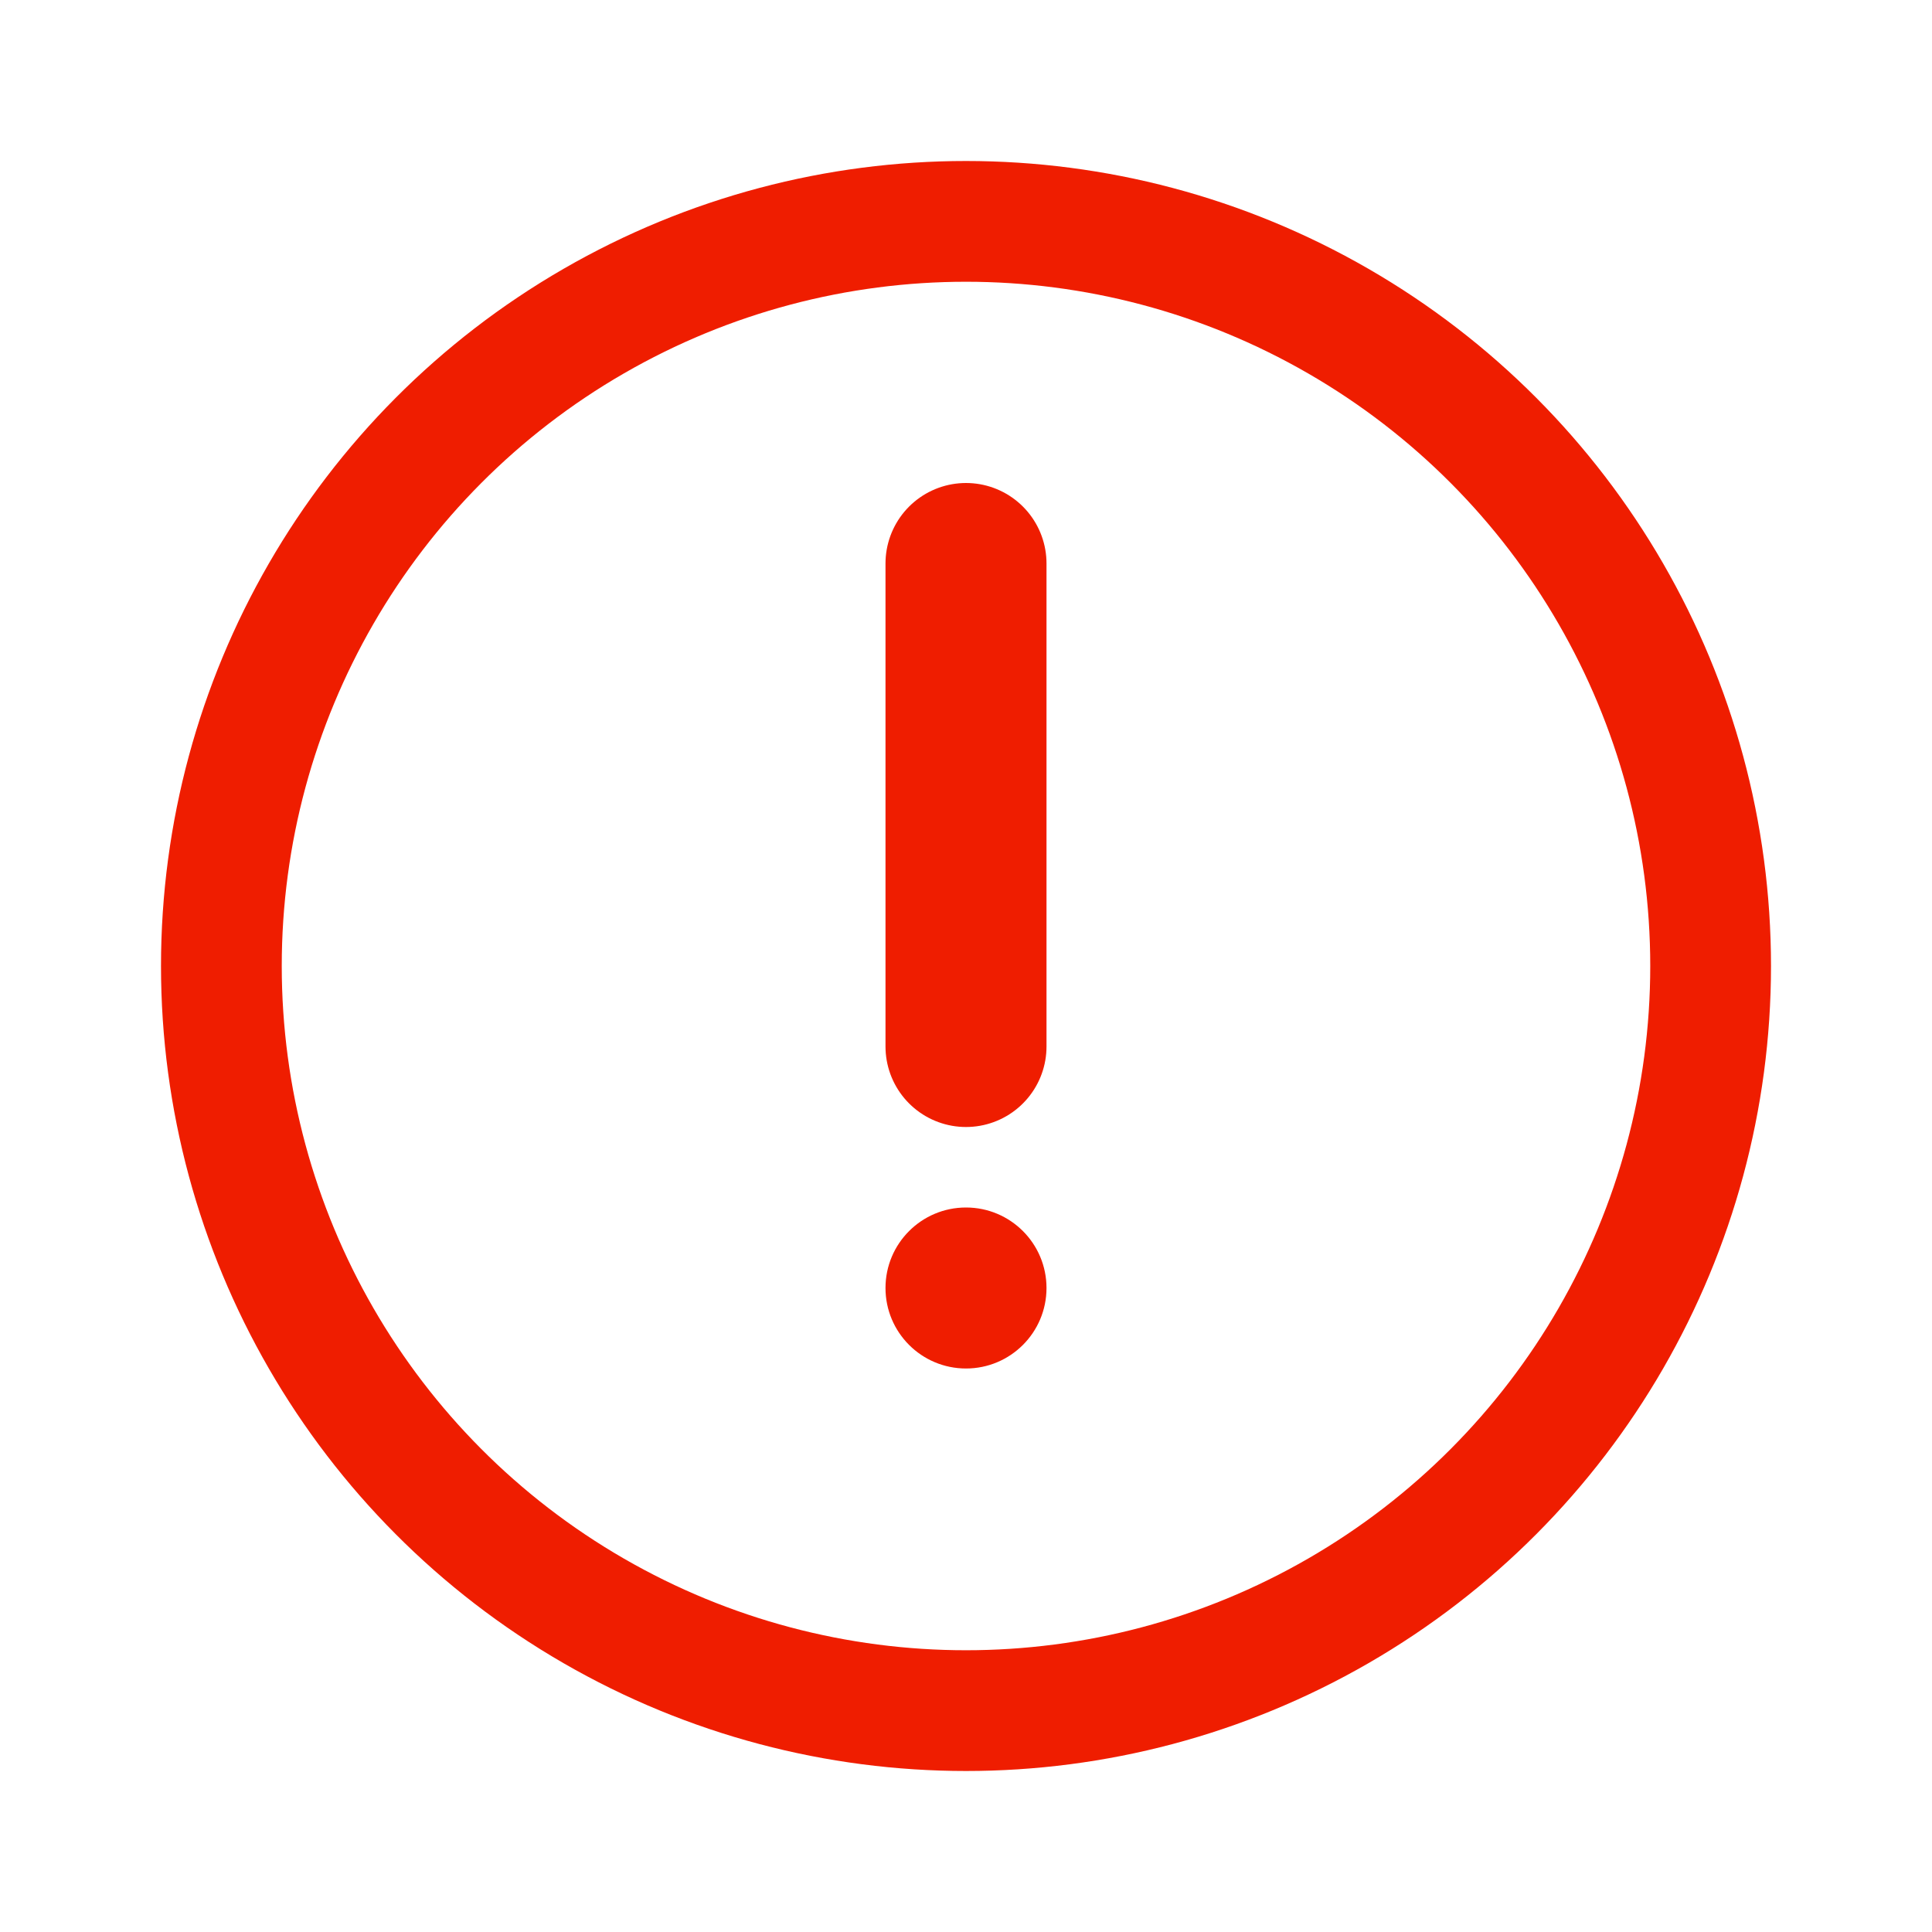<svg width="24" height="24" viewBox="0 0 24 24" fill="none" xmlns="http://www.w3.org/2000/svg">
<circle cx="12" cy="12" r="9.25" stroke="#EF1D00" stroke-width="1.5"/>
<path d="M12 7V13" stroke="#EF1D00" stroke-width="2" stroke-linecap="round" stroke-linejoin="round"/>
<circle cx="12" cy="16" r="1" fill="#EF1D00"/>
</svg>
